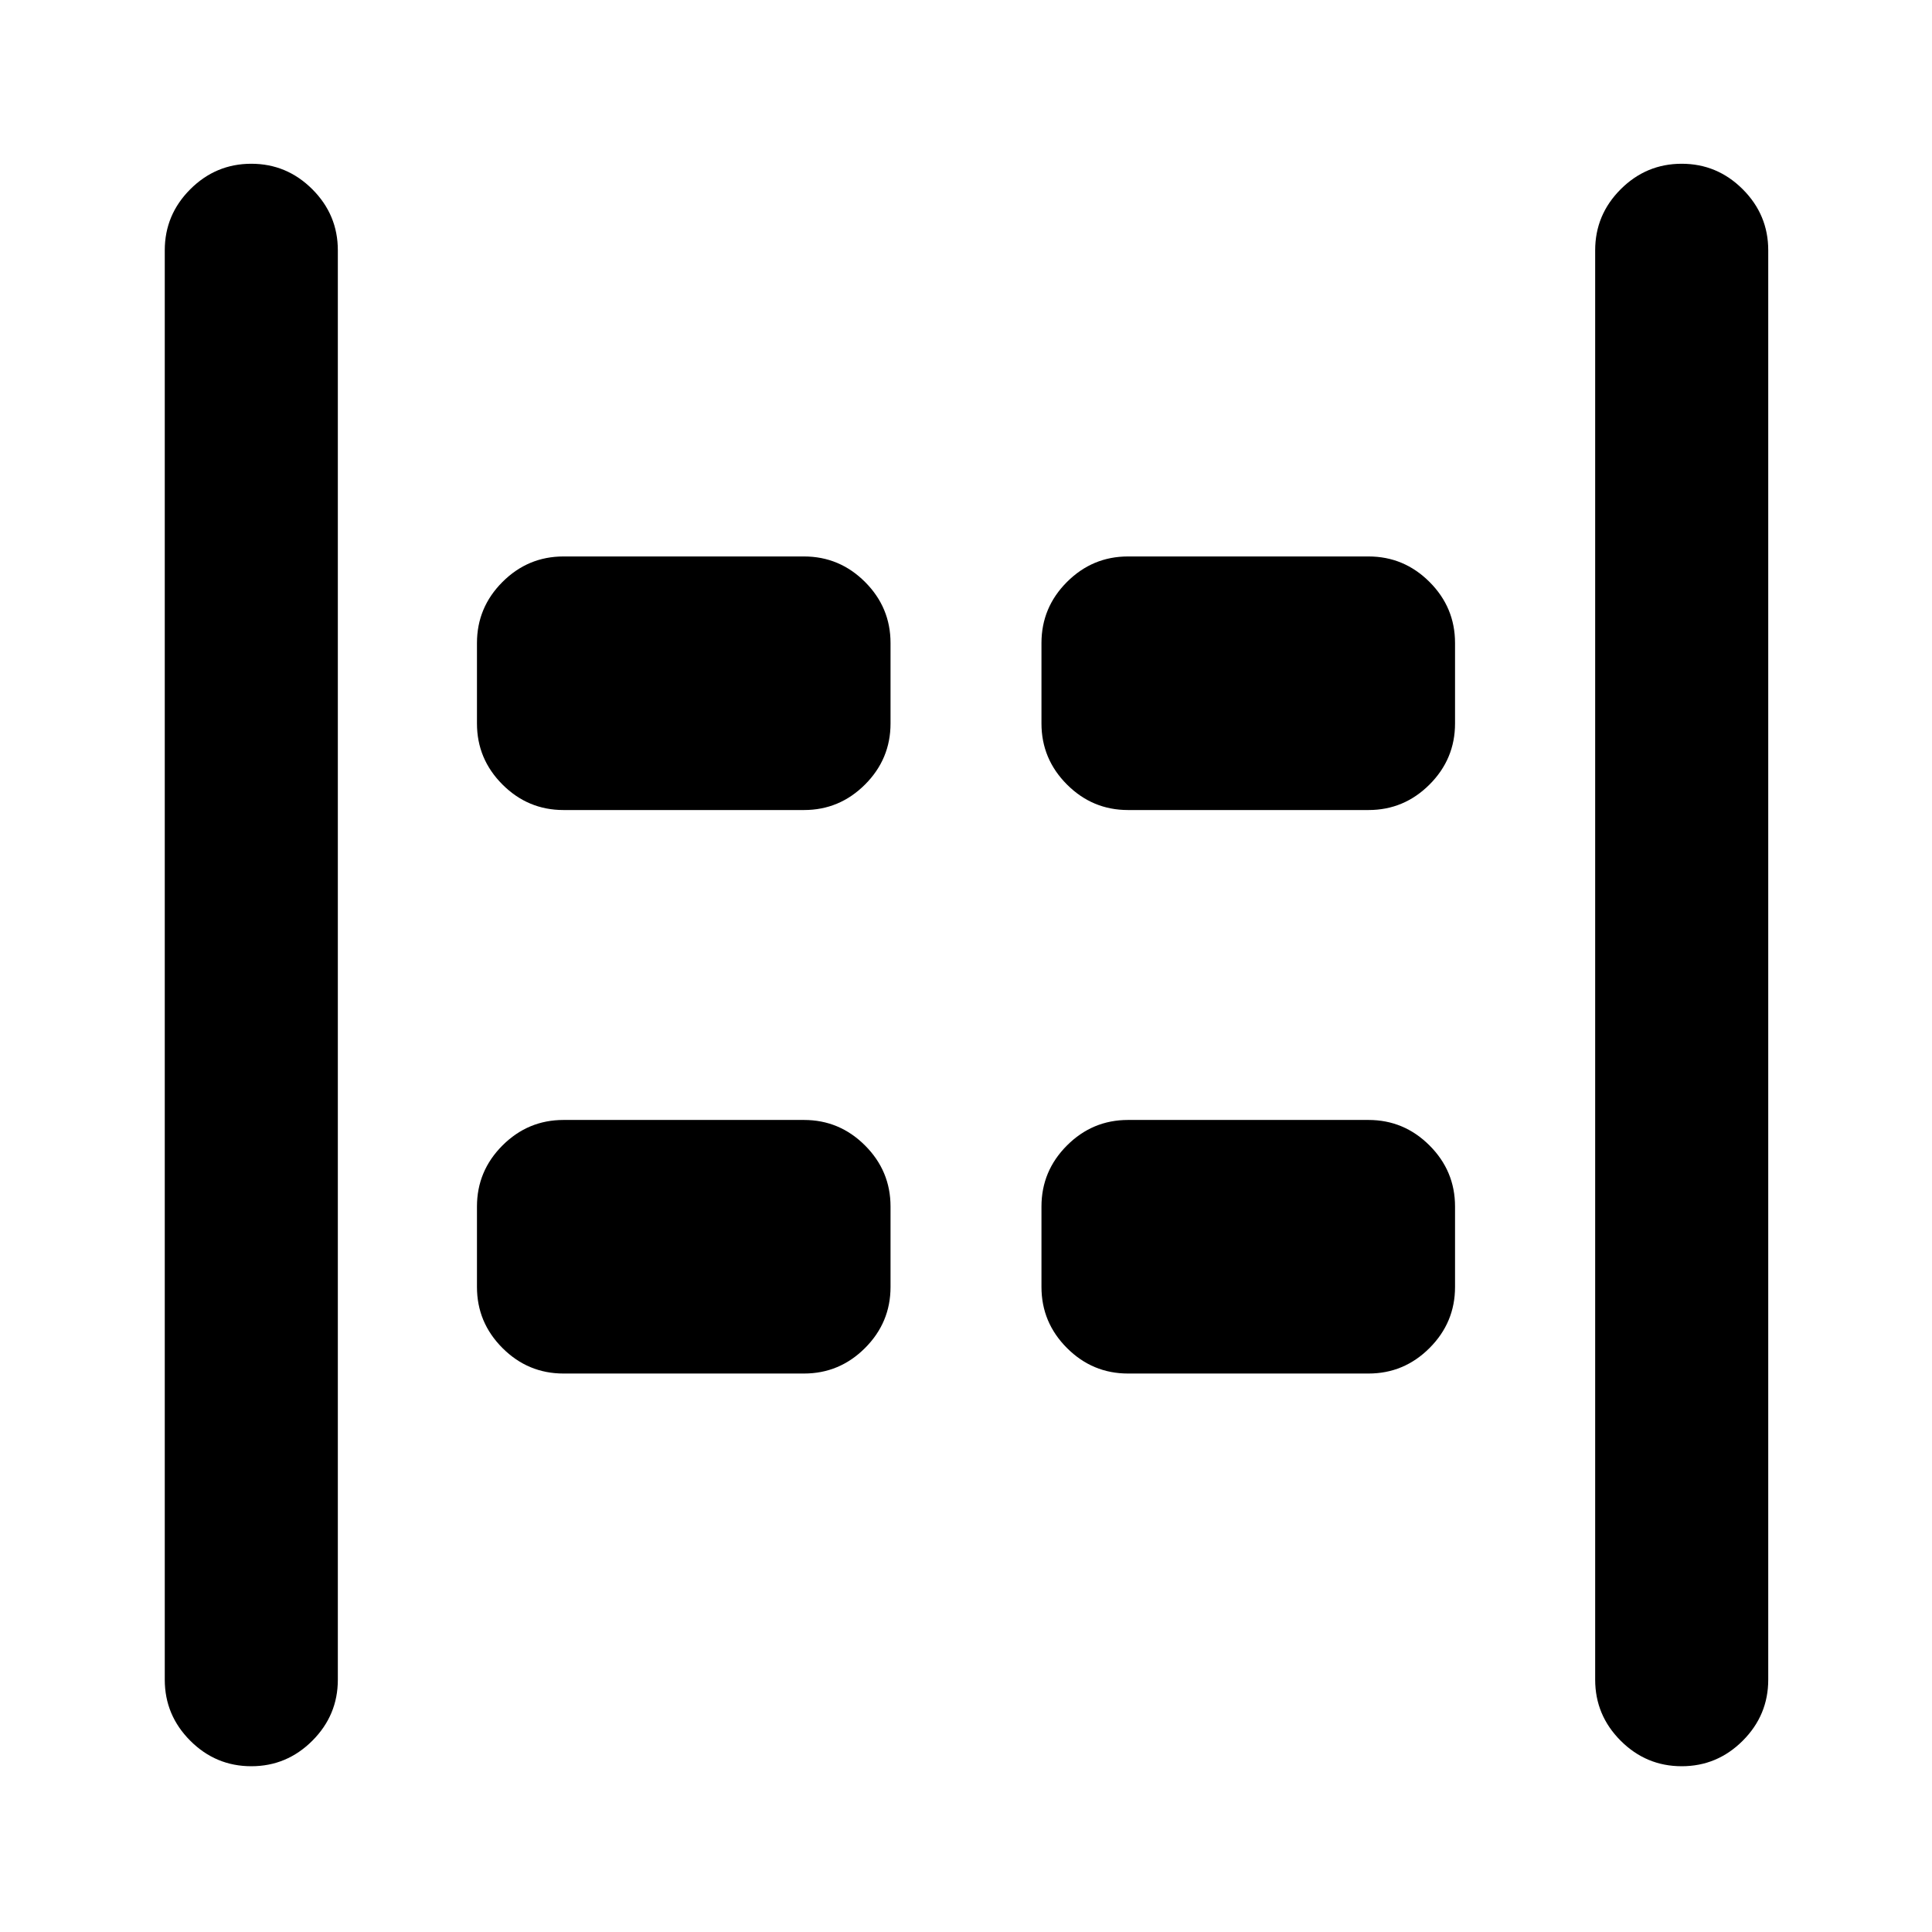 <svg xmlns="http://www.w3.org/2000/svg" height="24" viewBox="0 96 960 960" width="24"><path d="M835.63 973.631q-17.652 0-30.326-12.674T792.63 930.63V220.37q0-17.653 12.674-30.327 12.674-12.674 30.326-12.674 17.653 0 30.327 12.674 12.674 12.674 12.674 30.327v710.26q0 17.653-12.674 30.327-12.674 12.674-30.327 12.674Zm-710.76 0q-17.653 0-30.327-12.674Q81.87 948.283 81.87 930.63V220.37q0-17.653 12.674-30.327 12.674-12.674 30.327-12.674 17.652 0 30.326 12.674t12.674 30.327v710.26q0 17.653-12.674 30.327-12.674 12.674-30.326 12.674ZM560.5 498.5q-17.652 0-30.326-12.674T517.5 455.5v-40q0-17.652 12.674-30.326T560.5 372.5H680q17.652 0 30.326 12.674T723 415.5v40q0 17.652-12.674 30.326T680 498.5H560.5Zm-280.5 0q-17.652 0-30.326-12.674T237 455.5v-40q0-17.652 12.674-30.326T280 372.5h119.5q17.652 0 30.326 12.674T442.5 415.5v40q0 17.652-12.674 30.326T399.5 498.5H280Zm280.5 280q-17.652 0-30.326-12.674T517.5 735.5v-40q0-17.652 12.674-30.326T560.5 652.5H680q17.652 0 30.326 12.674T723 695.5v40q0 17.652-12.674 30.326T680 778.5H560.5Zm-280.5 0q-17.652 0-30.326-12.674T237 735.5v-40q0-17.652 12.674-30.326T280 652.5h119.5q17.652 0 30.326 12.674T442.5 695.5v40q0 17.652-12.674 30.326T399.5 778.5H280Z"/></svg>